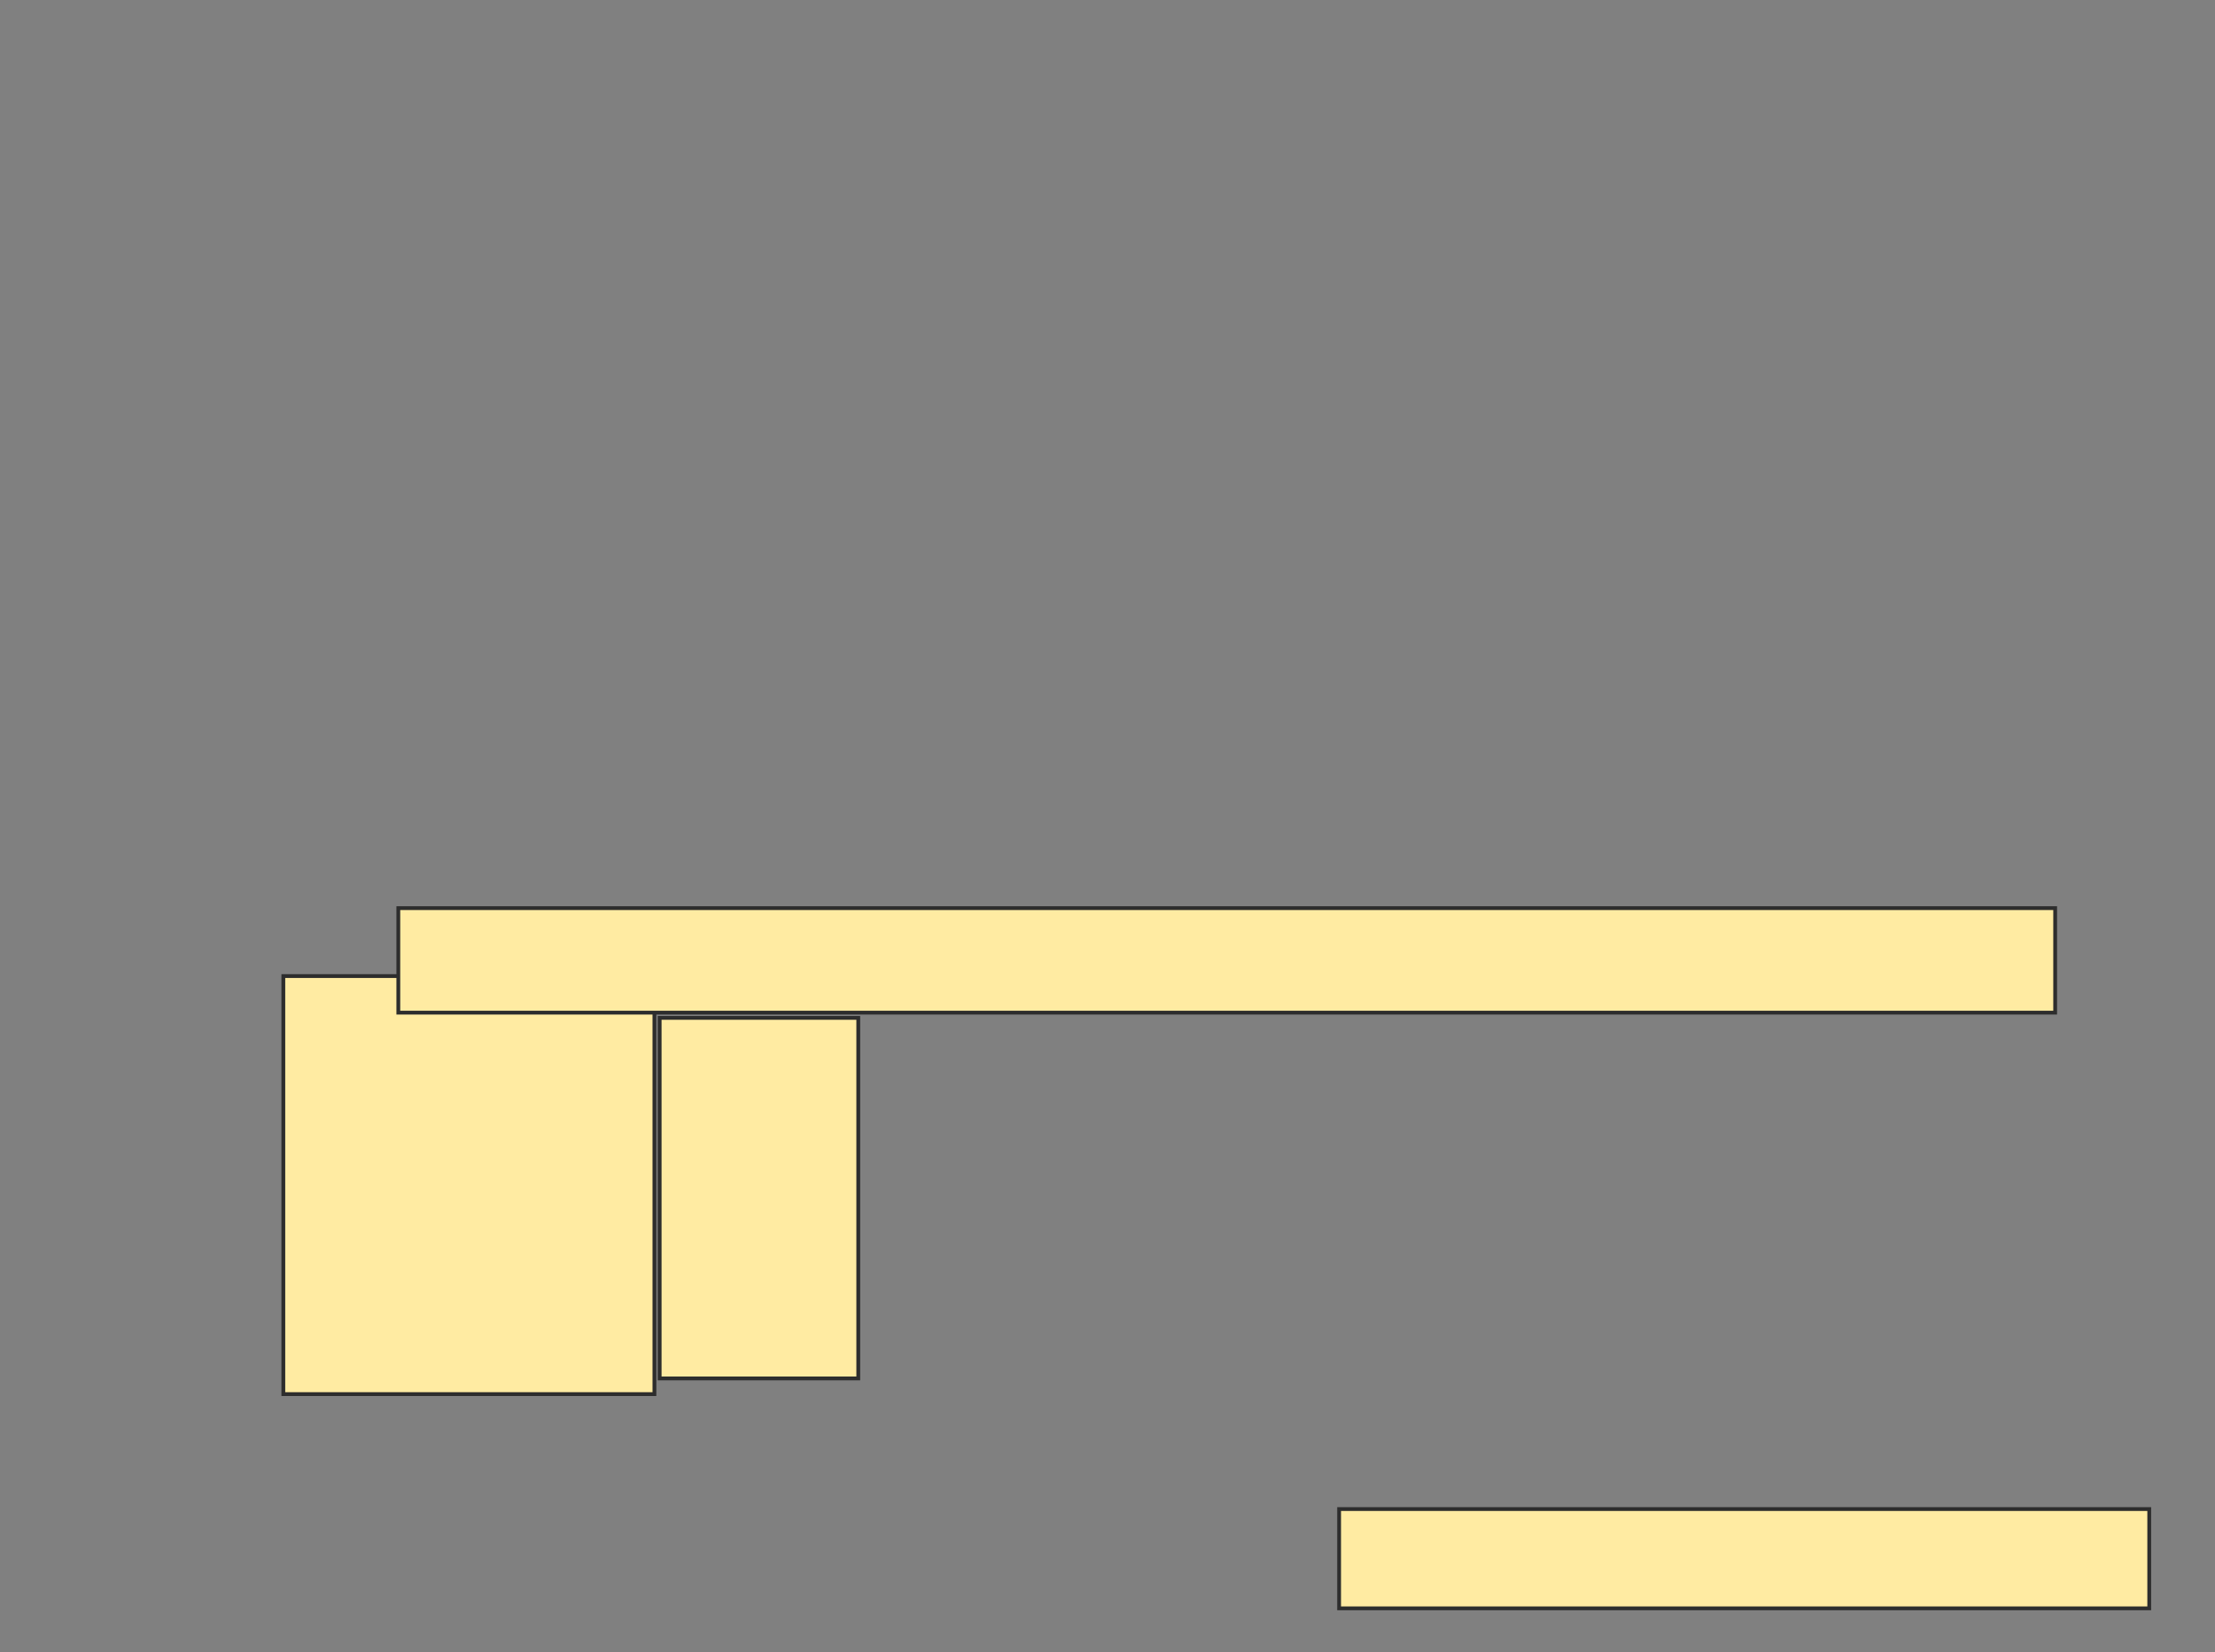 <svg height="435" width="583" xmlns="http://www.w3.org/2000/svg">
 <rect width="100%" height="100%" fill="#808080" stroke="none"/>
 <!-- Created with Image Occlusion Enhanced -->
 <g>
  <title>Labels</title>
 </g>
 <g>
  <title>Masks</title>
  <rect fill="#FFEBA2" height="26.138" id="bdaeaa3403b7481a8b202f6406e02bd8-oa-1" stroke="#2D2D2D" width="213.23" x="352.462" y="397.286"/>
  <rect fill="#FFEBA2" height="110.054" id="bdaeaa3403b7481a8b202f6406e02bd8-oa-2" stroke="#2D2D2D" width="97.673" x="74.575" y="256.967"/>
  <rect fill="#FFEBA2" height="94.922" id="bdaeaa3403b7481a8b202f6406e02bd8-oa-3" stroke="#2D2D2D" width="52.276" x="173.624" y="267.972"/>
  <rect fill="#FFEBA2" height="27.514" id="bdaeaa3403b7481a8b202f6406e02bd8-oa-4" stroke="#2D2D2D" width="436.09" x="104.84" y="239.083"/>
 </g>
</svg>